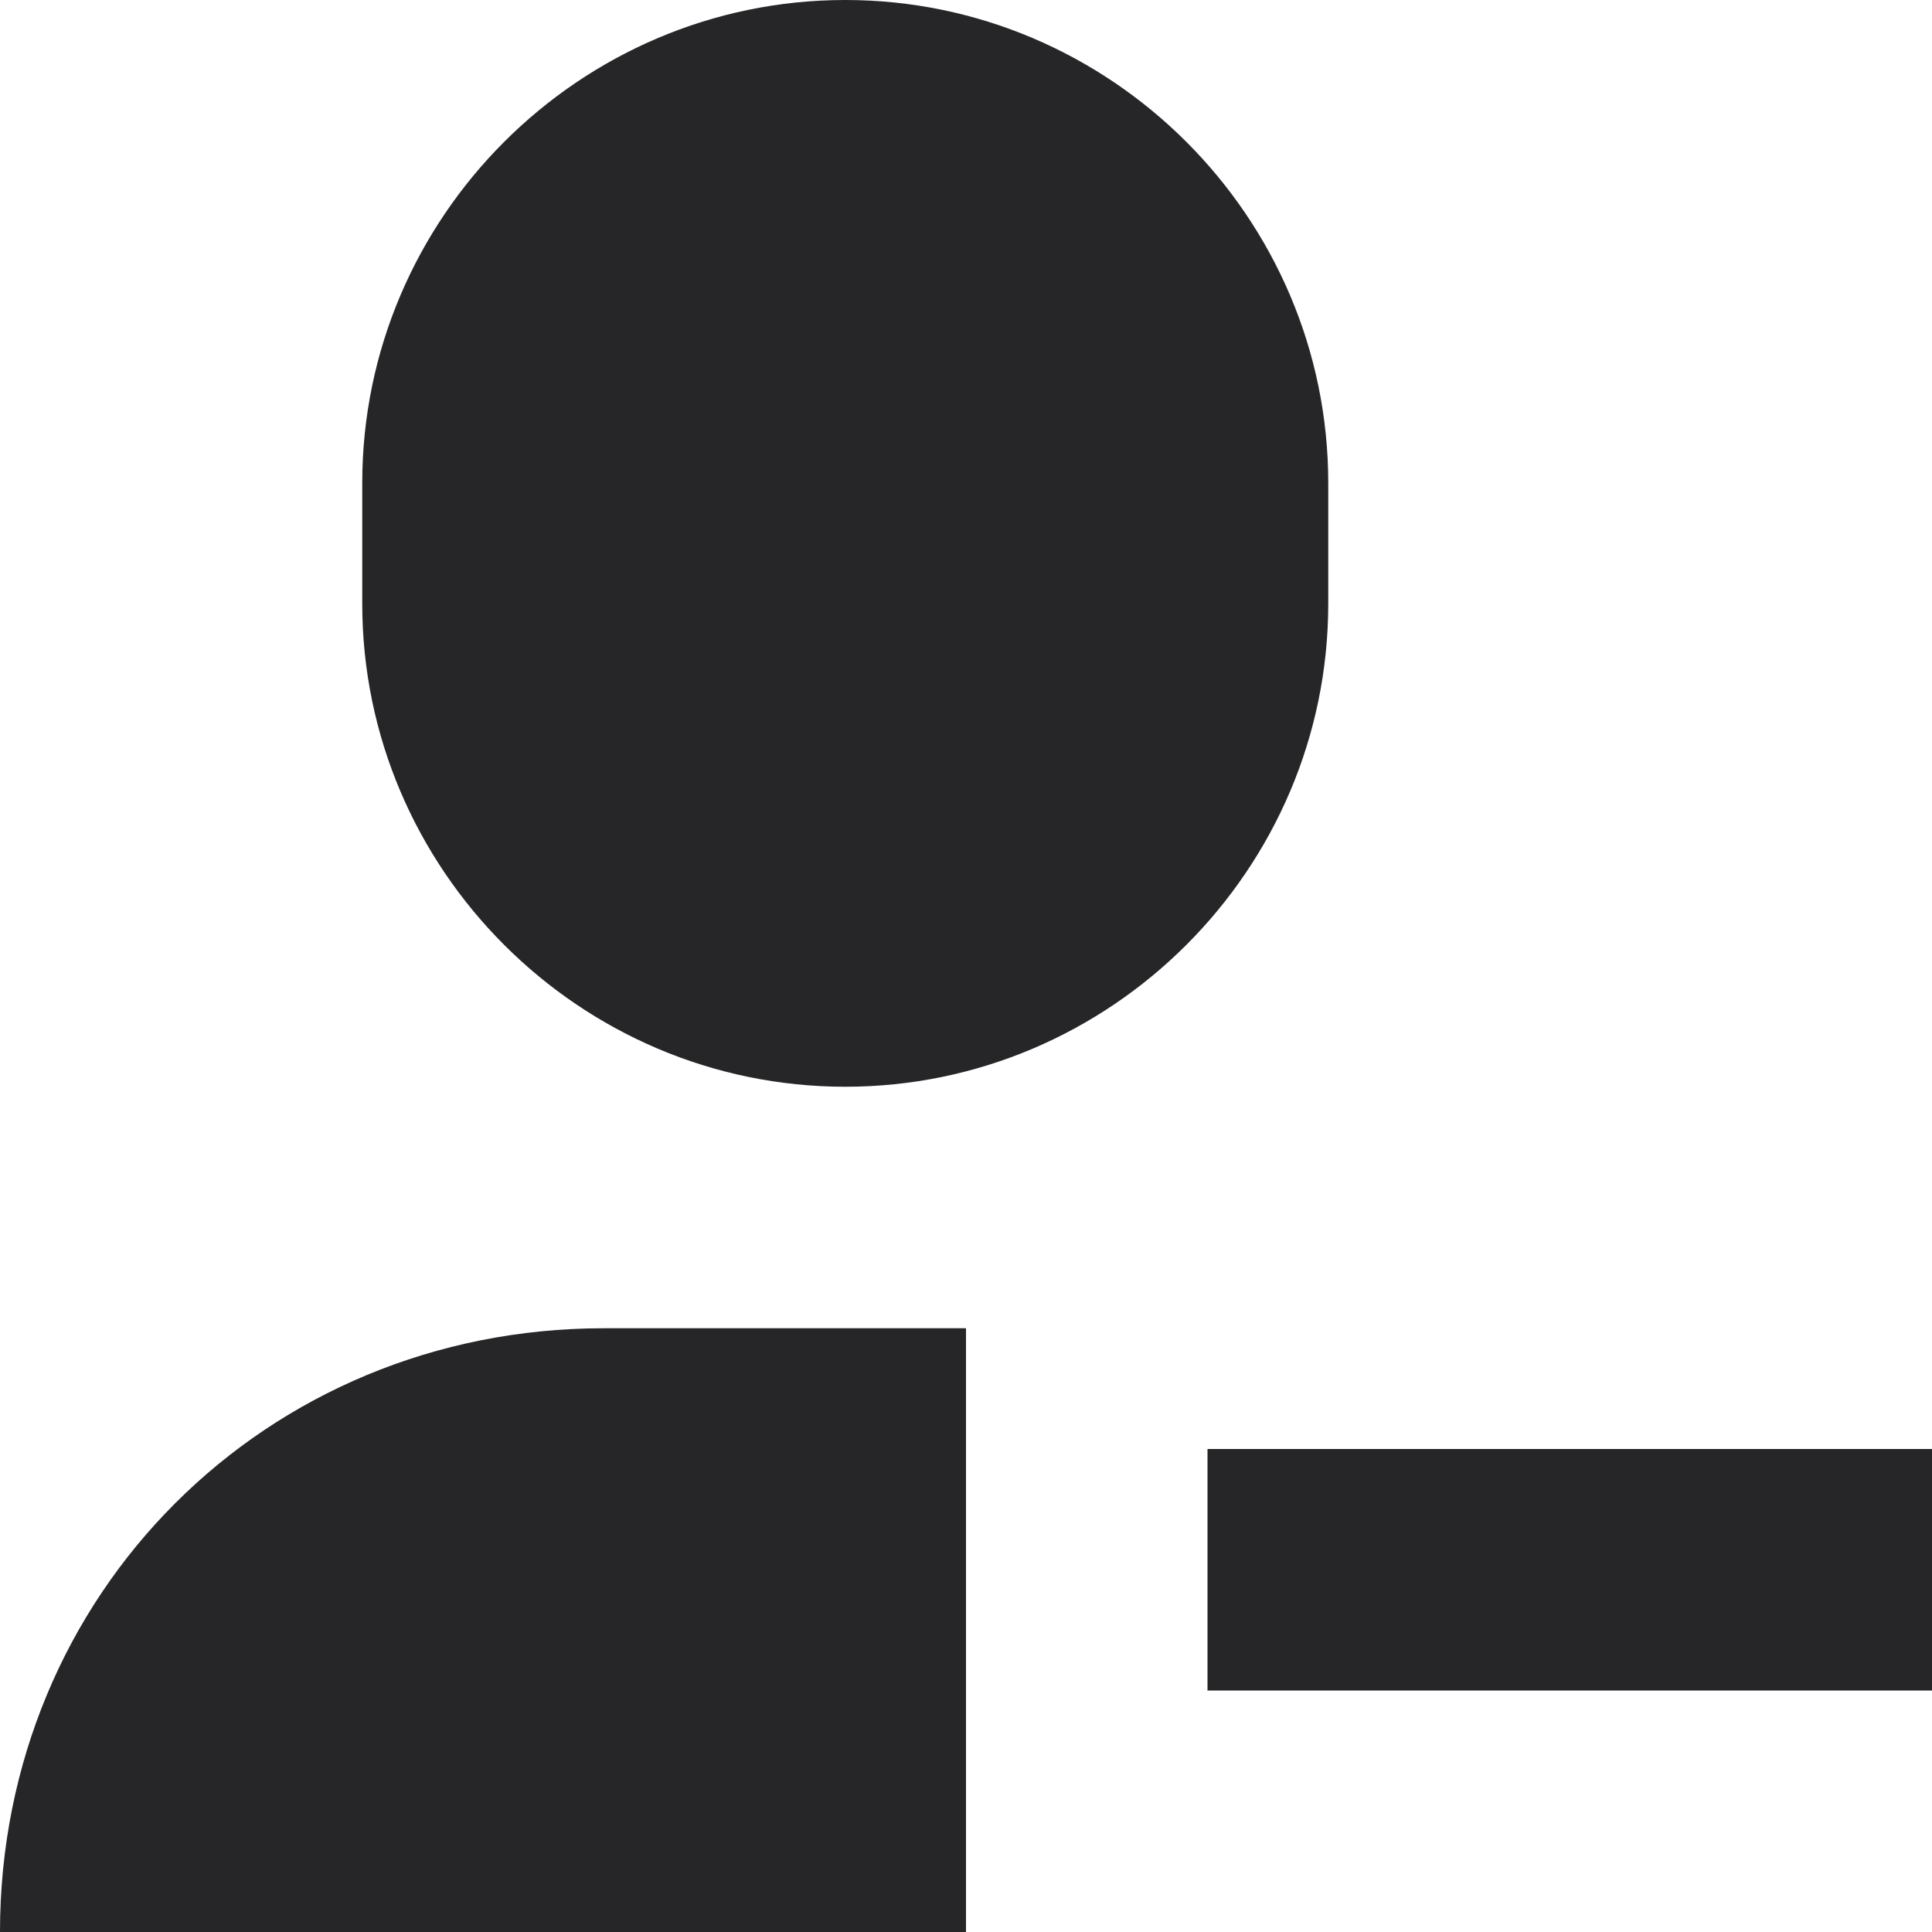 <?xml version="1.0" encoding="UTF-8" standalone="no"?>
<svg width="16px" height="16px" viewBox="0 0 16 16" version="1.1" xmlns="http://www.w3.org/2000/svg" xmlns:xlink="http://www.w3.org/1999/xlink">
    <!-- Generator: Sketch 39.1 (31720) - http://www.bohemiancoding.com/sketch -->
    <title>user-remove</title>
    <desc>Created with Sketch.</desc>
    <defs></defs>
    <g id="Flows-&amp;-Components" stroke="none" stroke-width="1" fill="none" fill-rule="evenodd">
        <g id="Team-Management" transform="translate(-3794, -735)" fill="#262628">
            <g id="Group-3" transform="translate(3465, 488)">
                <g id="member---CP" transform="translate(0, 225)">
                    <path d="M336,31 C333.8,31 332,29.2 332,27 L332,26 C332,23.8 333.8,22 336,22 C338.2,22 340,23.8 340,26 L340,27 C340,29.2 338.2,31 336,31 Z M334,33 C331.2,33 329,35.2 329,38 L337,38 L337,33 L334,33 Z M339,34 L345,34 L345,36 L339,36 L339,34 Z" id="user-remove"></path>
                </g>
            </g>
        </g>
    </g>
</svg>